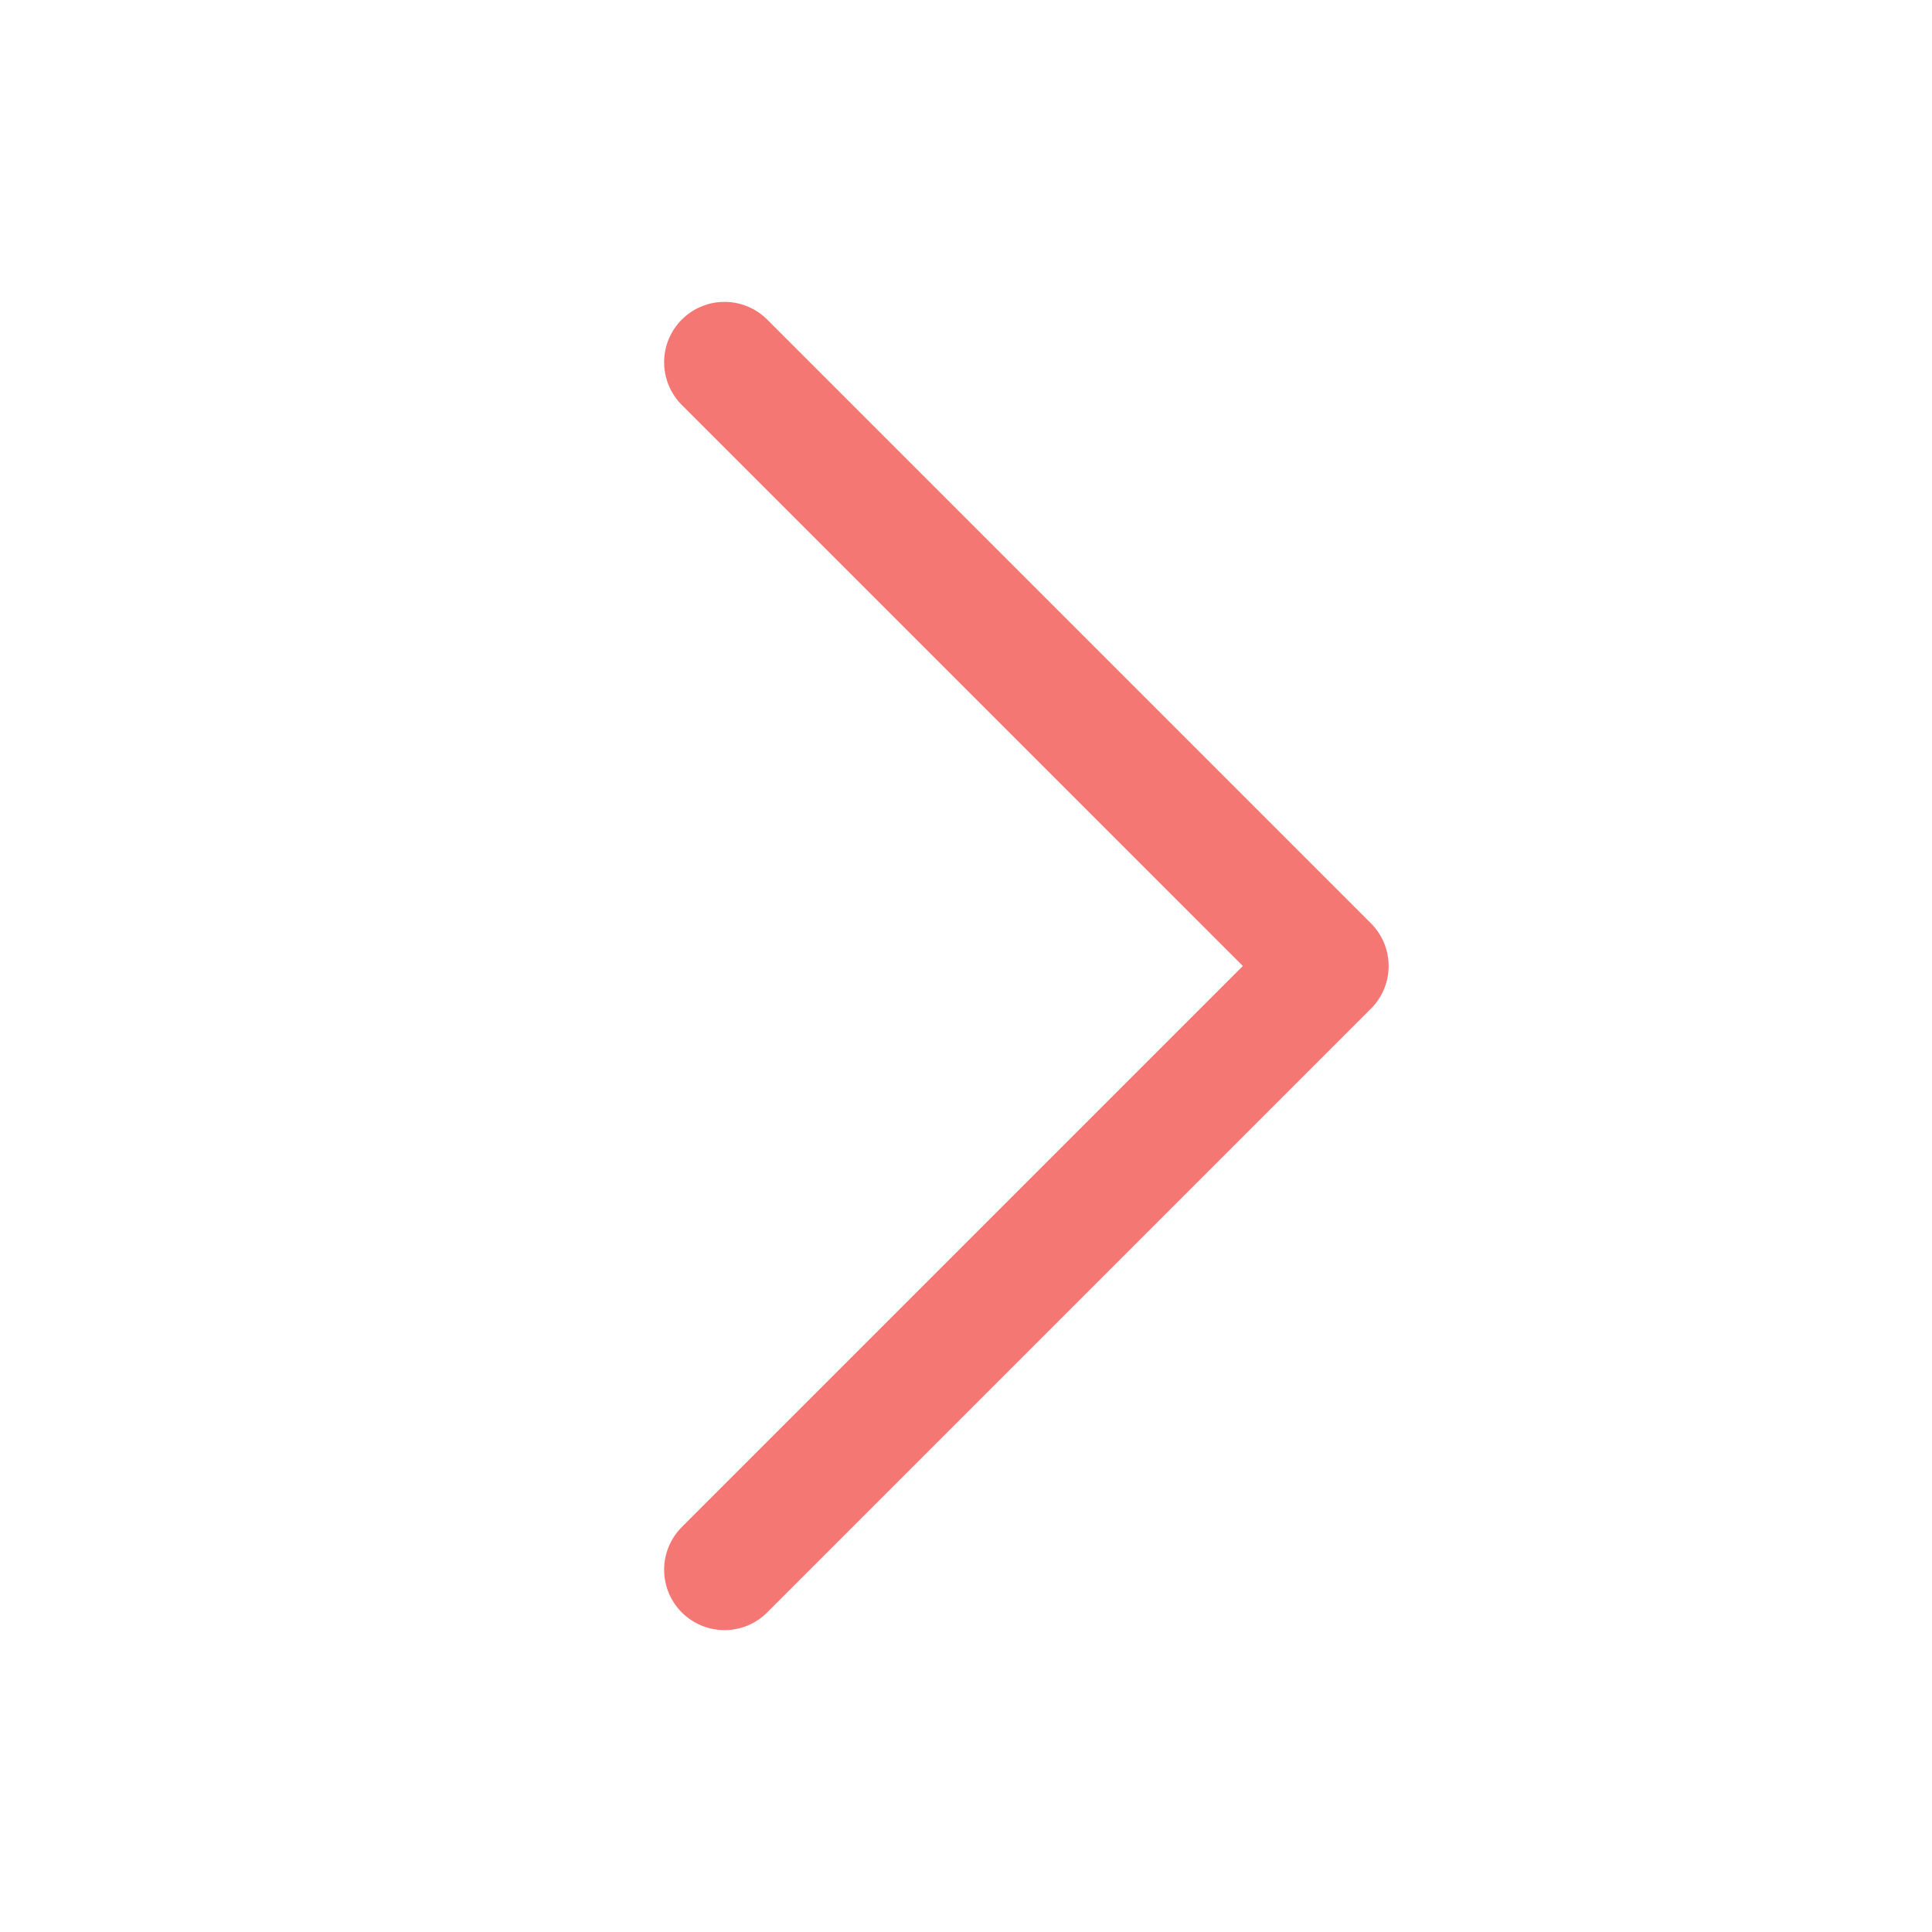 <svg width="32" height="32" viewBox="0 0 32 32" fill="none" xmlns="http://www.w3.org/2000/svg">
<g opacity="0.8">
<path d="M12 6L22 16L12 26" stroke="#F25551" stroke-width="2" stroke-linecap="round" stroke-linejoin="round"/>
</g>
</svg>
